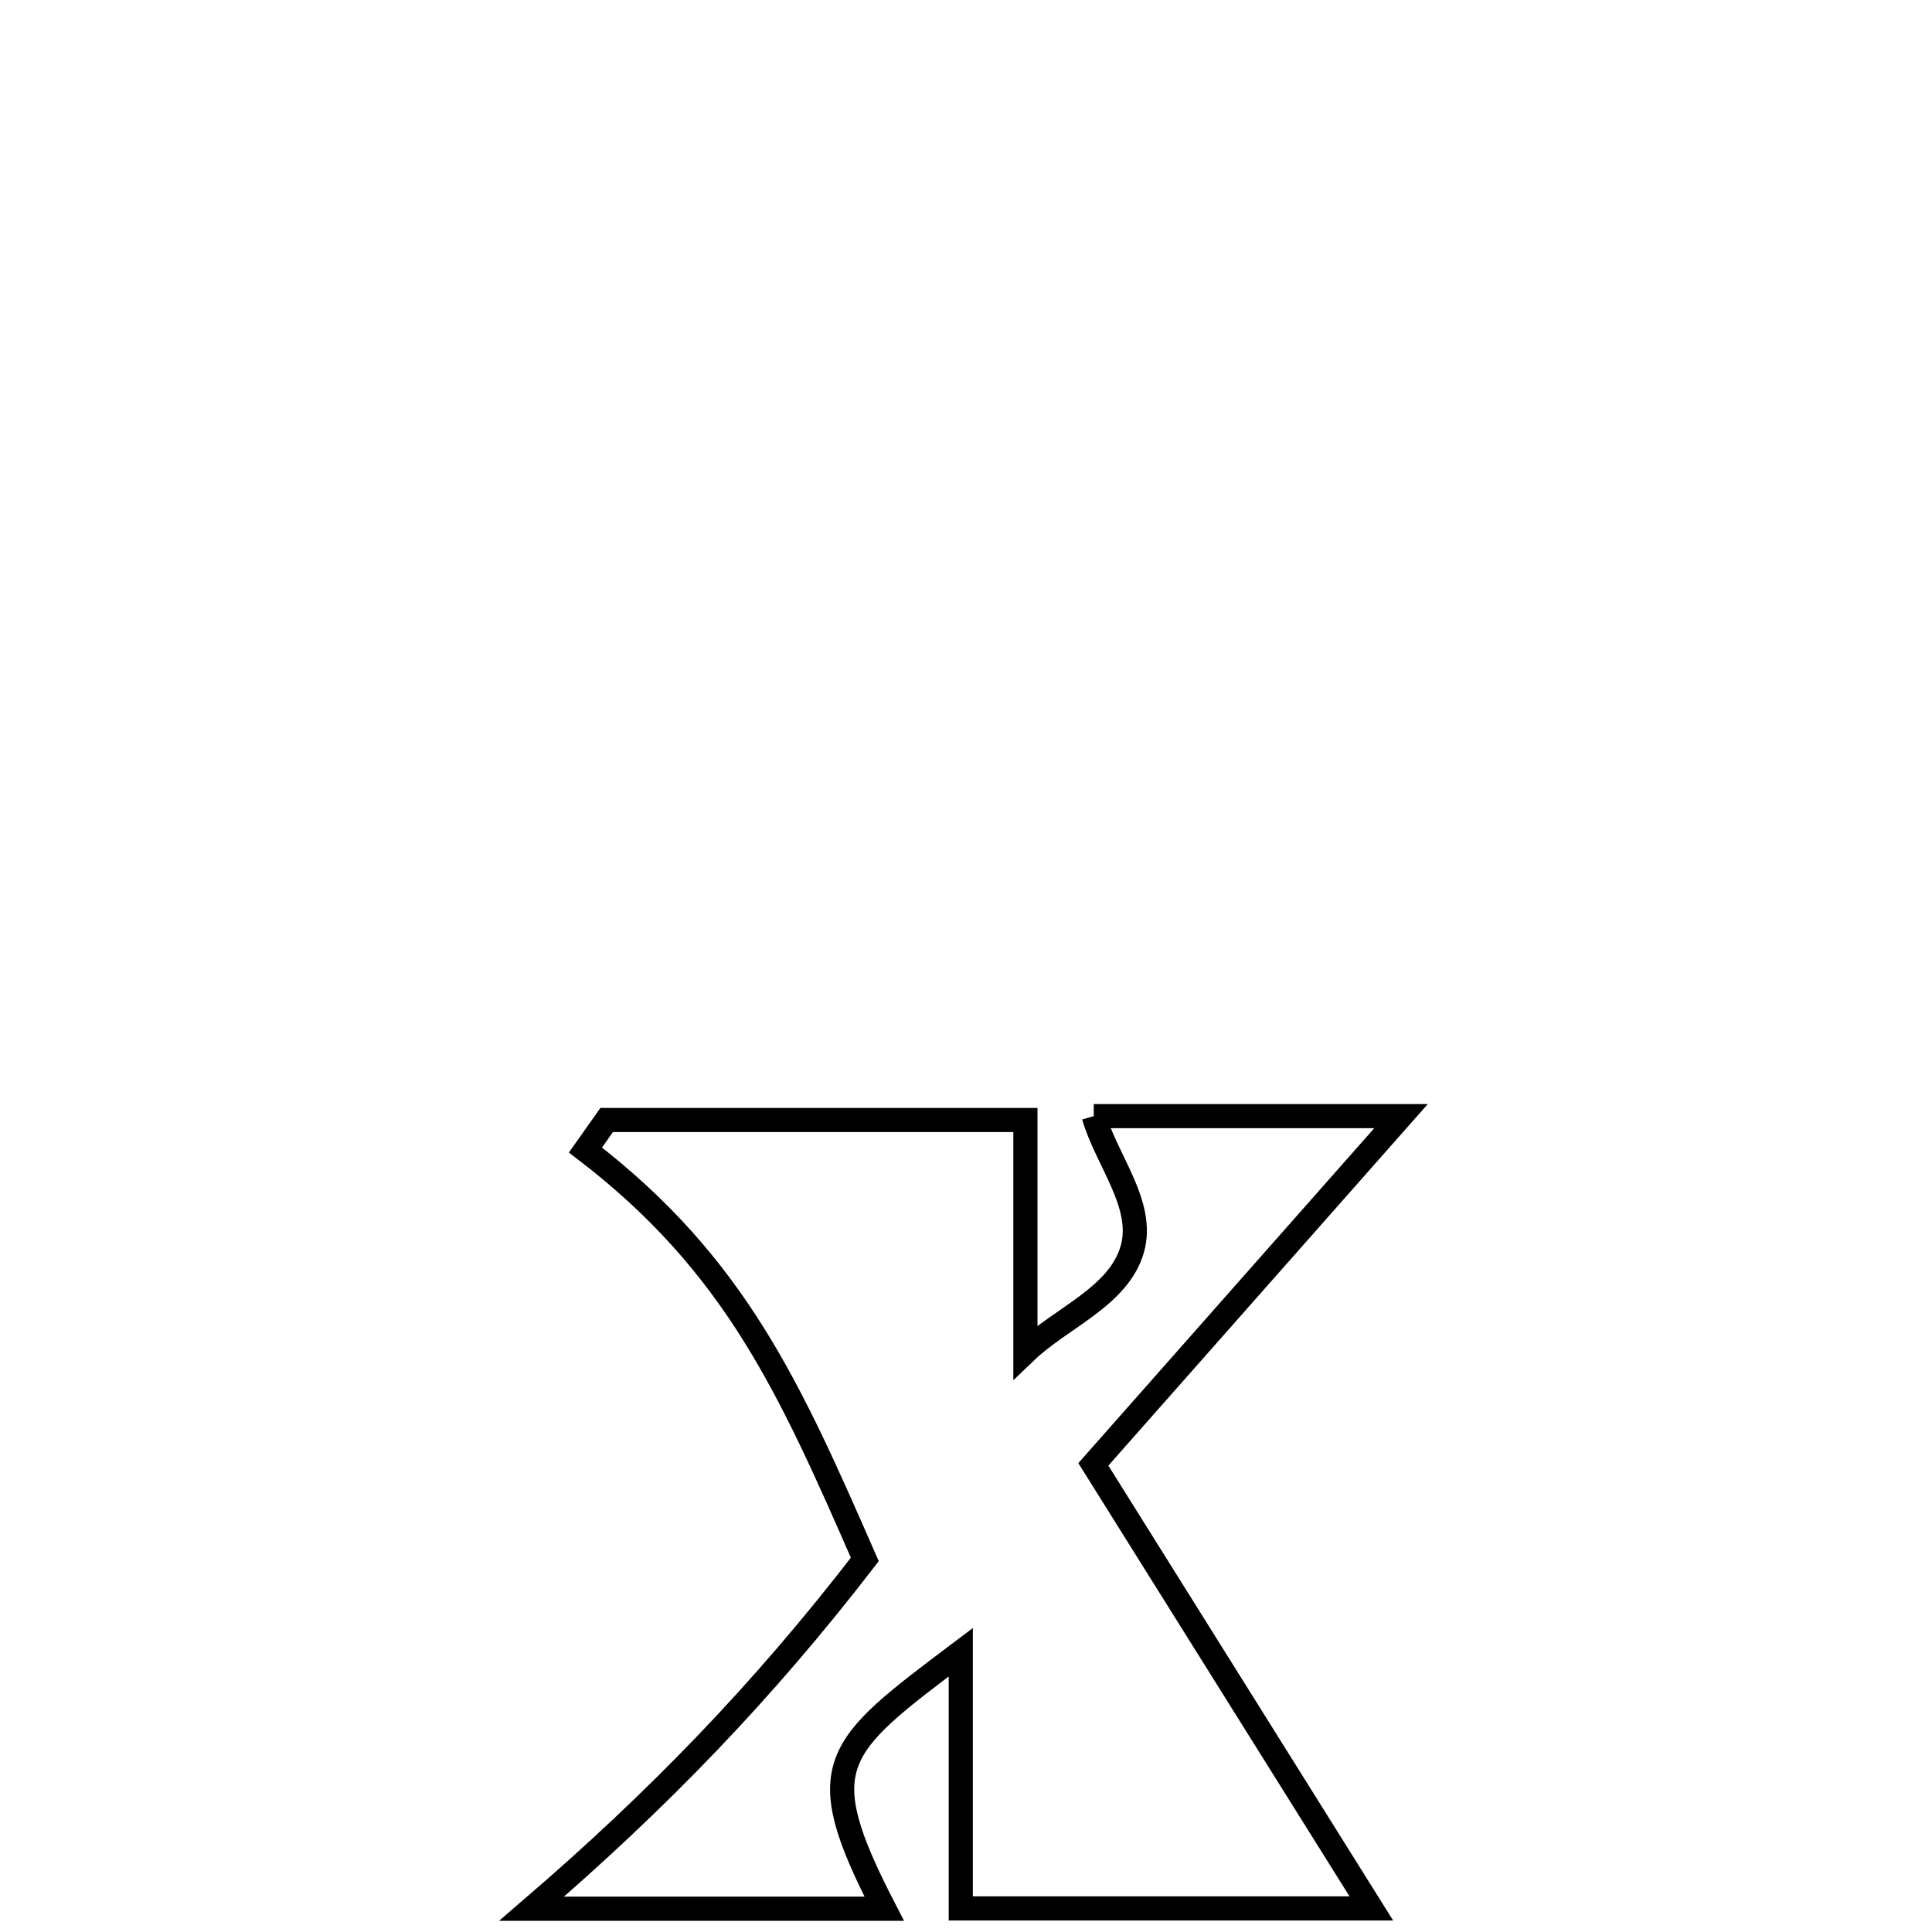 <svg xmlns="http://www.w3.org/2000/svg" viewBox="0.0 0.0 24.0 24.0" height="200px" width="200px"><path fill="none" stroke="black" stroke-width=".3" stroke-opacity="1.0"  filling="0" d="M13.587 13.865 L13.587 13.865 C14.859 13.865 16.132 13.865 17.404 13.865 L17.404 13.865 C16.13 15.307 14.856 16.749 13.582 18.191 L13.582 18.191 C14.733 20.03 15.884 21.868 17.035 23.707 L17.035 23.707 C15.335 23.707 13.635 23.707 11.935 23.707 L11.935 23.707 C11.935 23.5 11.935 20.551 11.935 20.525 L11.935 20.525 C10.356 21.715 10.058 21.916 10.984 23.711 L10.984 23.711 C9.524 23.711 8.064 23.711 6.604 23.711 L6.604 23.711 C8.179 22.356 9.475 21.017 10.743 19.372 L10.743 19.372 C9.816 17.255 9.139 15.716 7.273 14.286 L7.273 14.286 C7.361 14.162 7.448 14.037 7.536 13.913 L7.536 13.913 C9.27 13.913 11.004 13.913 12.738 13.913 L12.738 13.913 C12.738 14.873 12.738 15.834 12.738 16.794 L12.738 16.794 C13.181 16.369 13.895 16.109 14.065 15.52 C14.225 14.968 13.746 14.416 13.587 13.865 L13.587 13.865"></path></svg>